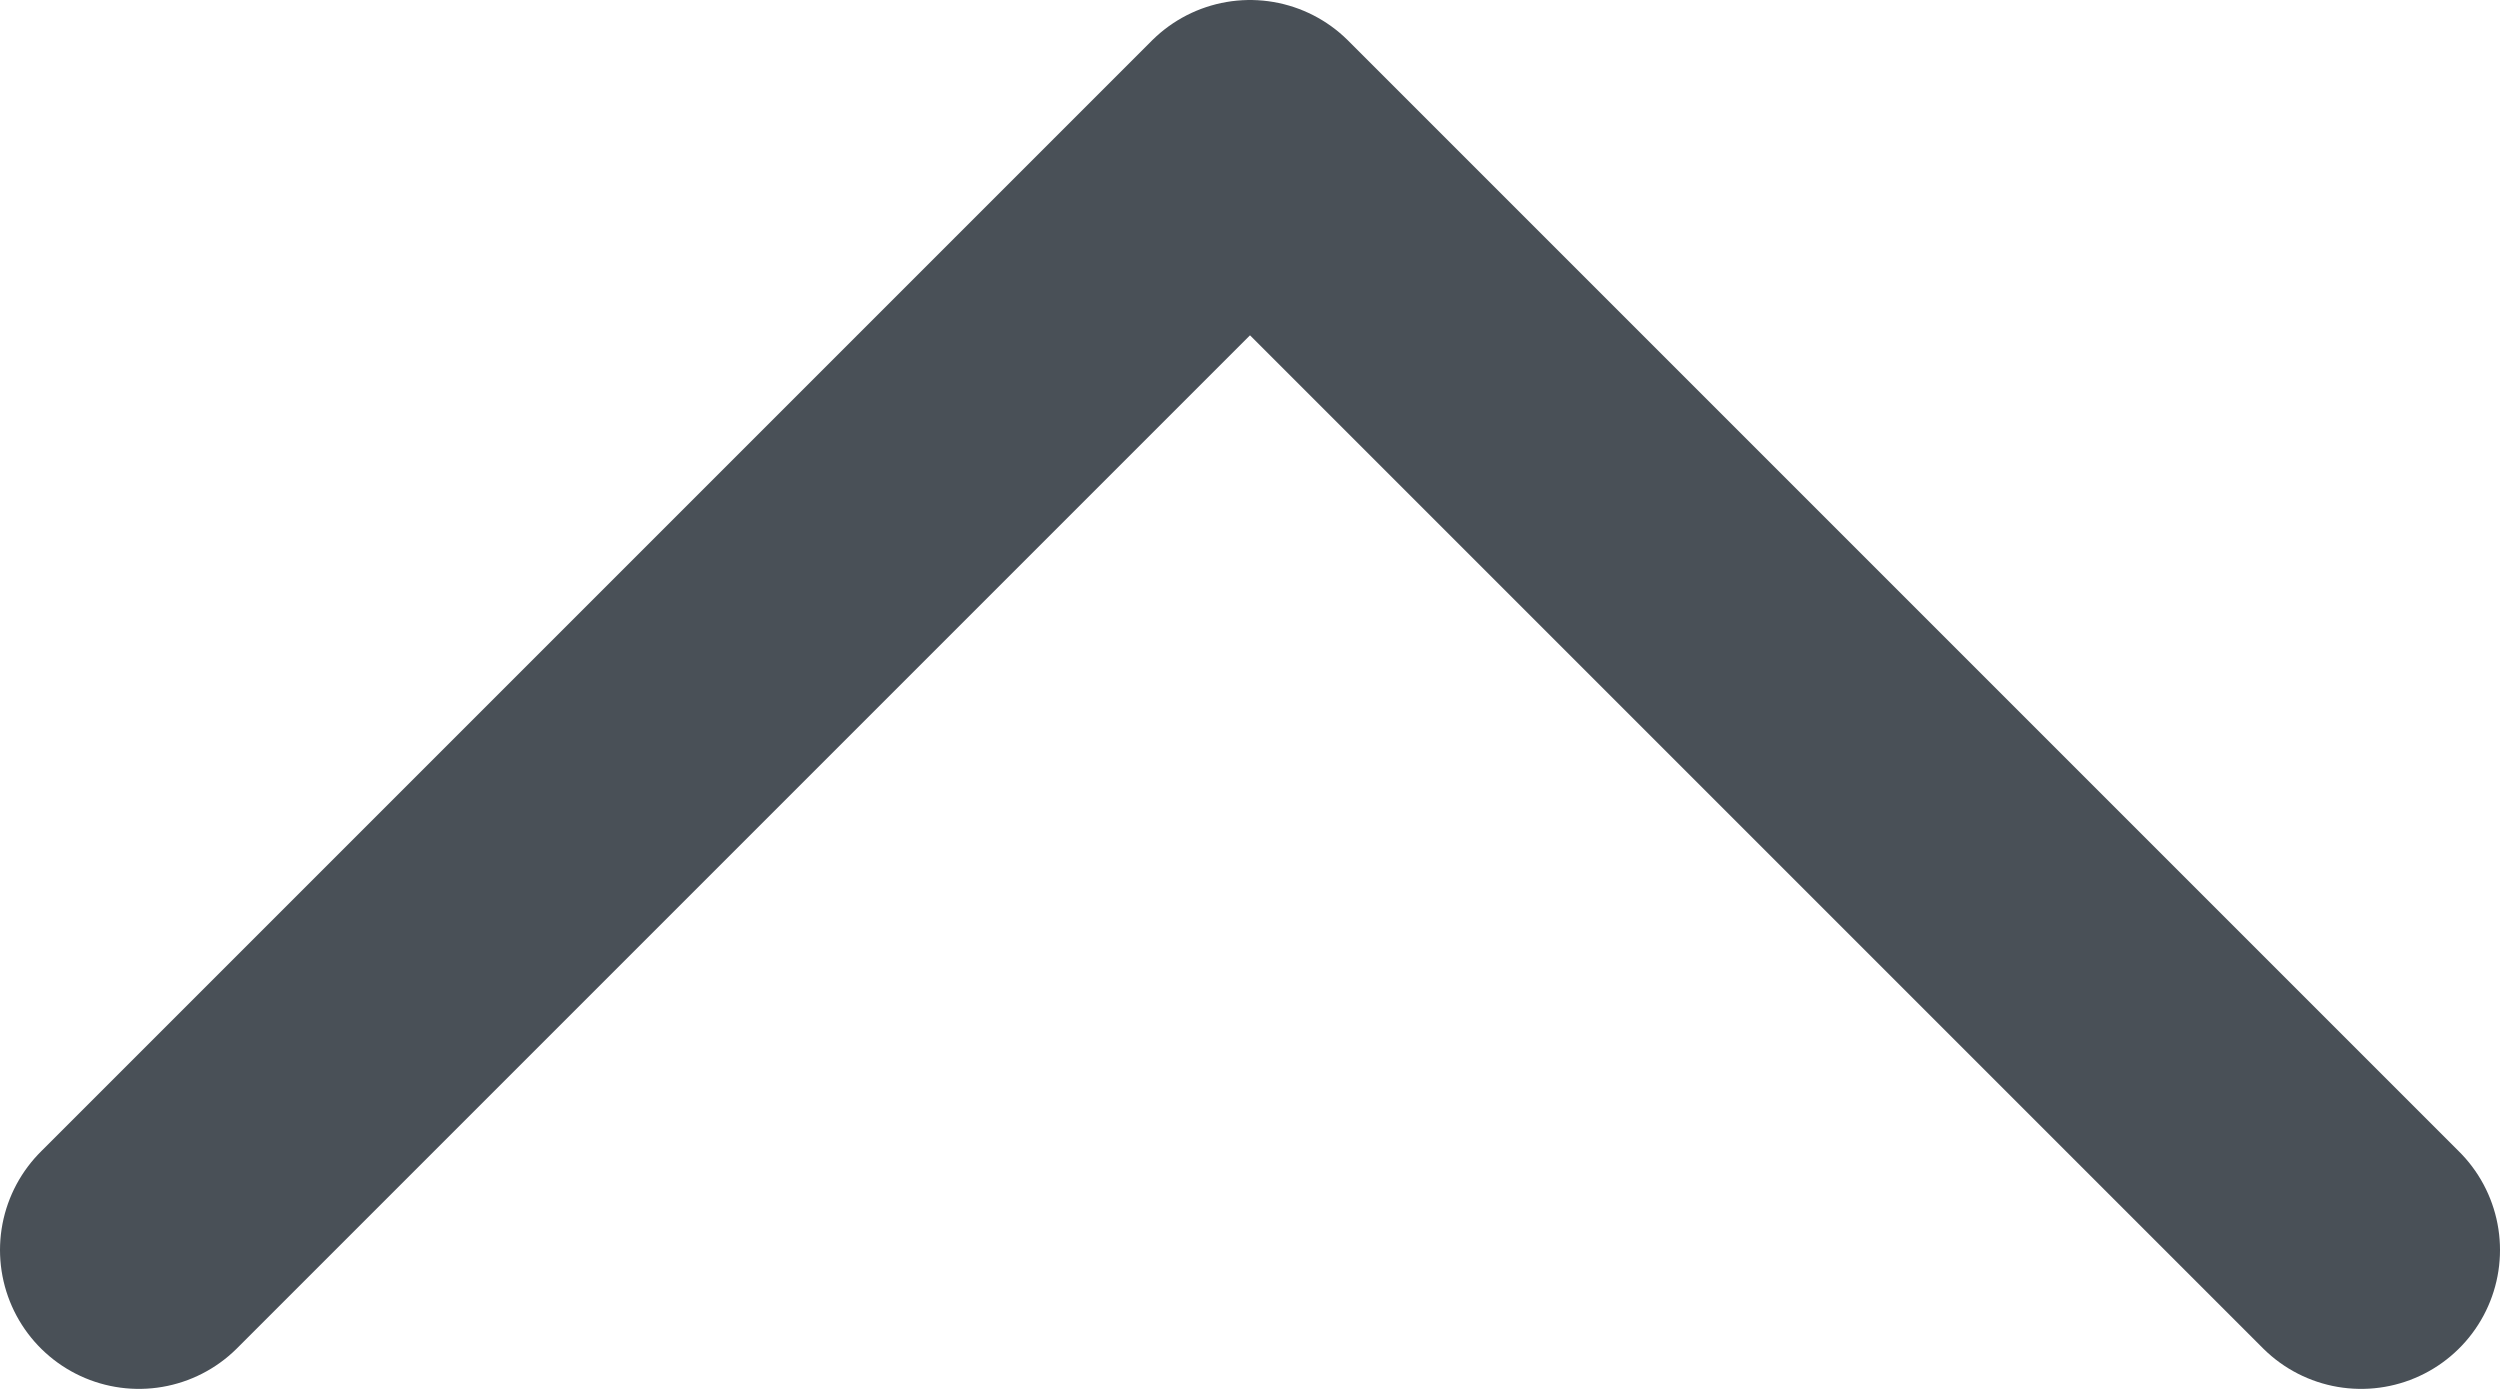 <?xml version="1.0" encoding="utf-8"?>
<!-- Generator: Adobe Illustrator 26.0.3, SVG Export Plug-In . SVG Version: 6.00 Build 0)  -->
<svg version="1.2" baseProfile="tiny" id="Слой_1"
	 xmlns="http://www.w3.org/2000/svg" xmlns:xlink="http://www.w3.org/1999/xlink" x="0px" y="0px" viewBox="0 0 18 10"
	 overflow="visible" xml:space="preserve">
<path fill="none" stroke="#495057" stroke-width="2" stroke-linecap="round" stroke-linejoin="round" d="M17,9L9,1L1,9"/>
</svg>
